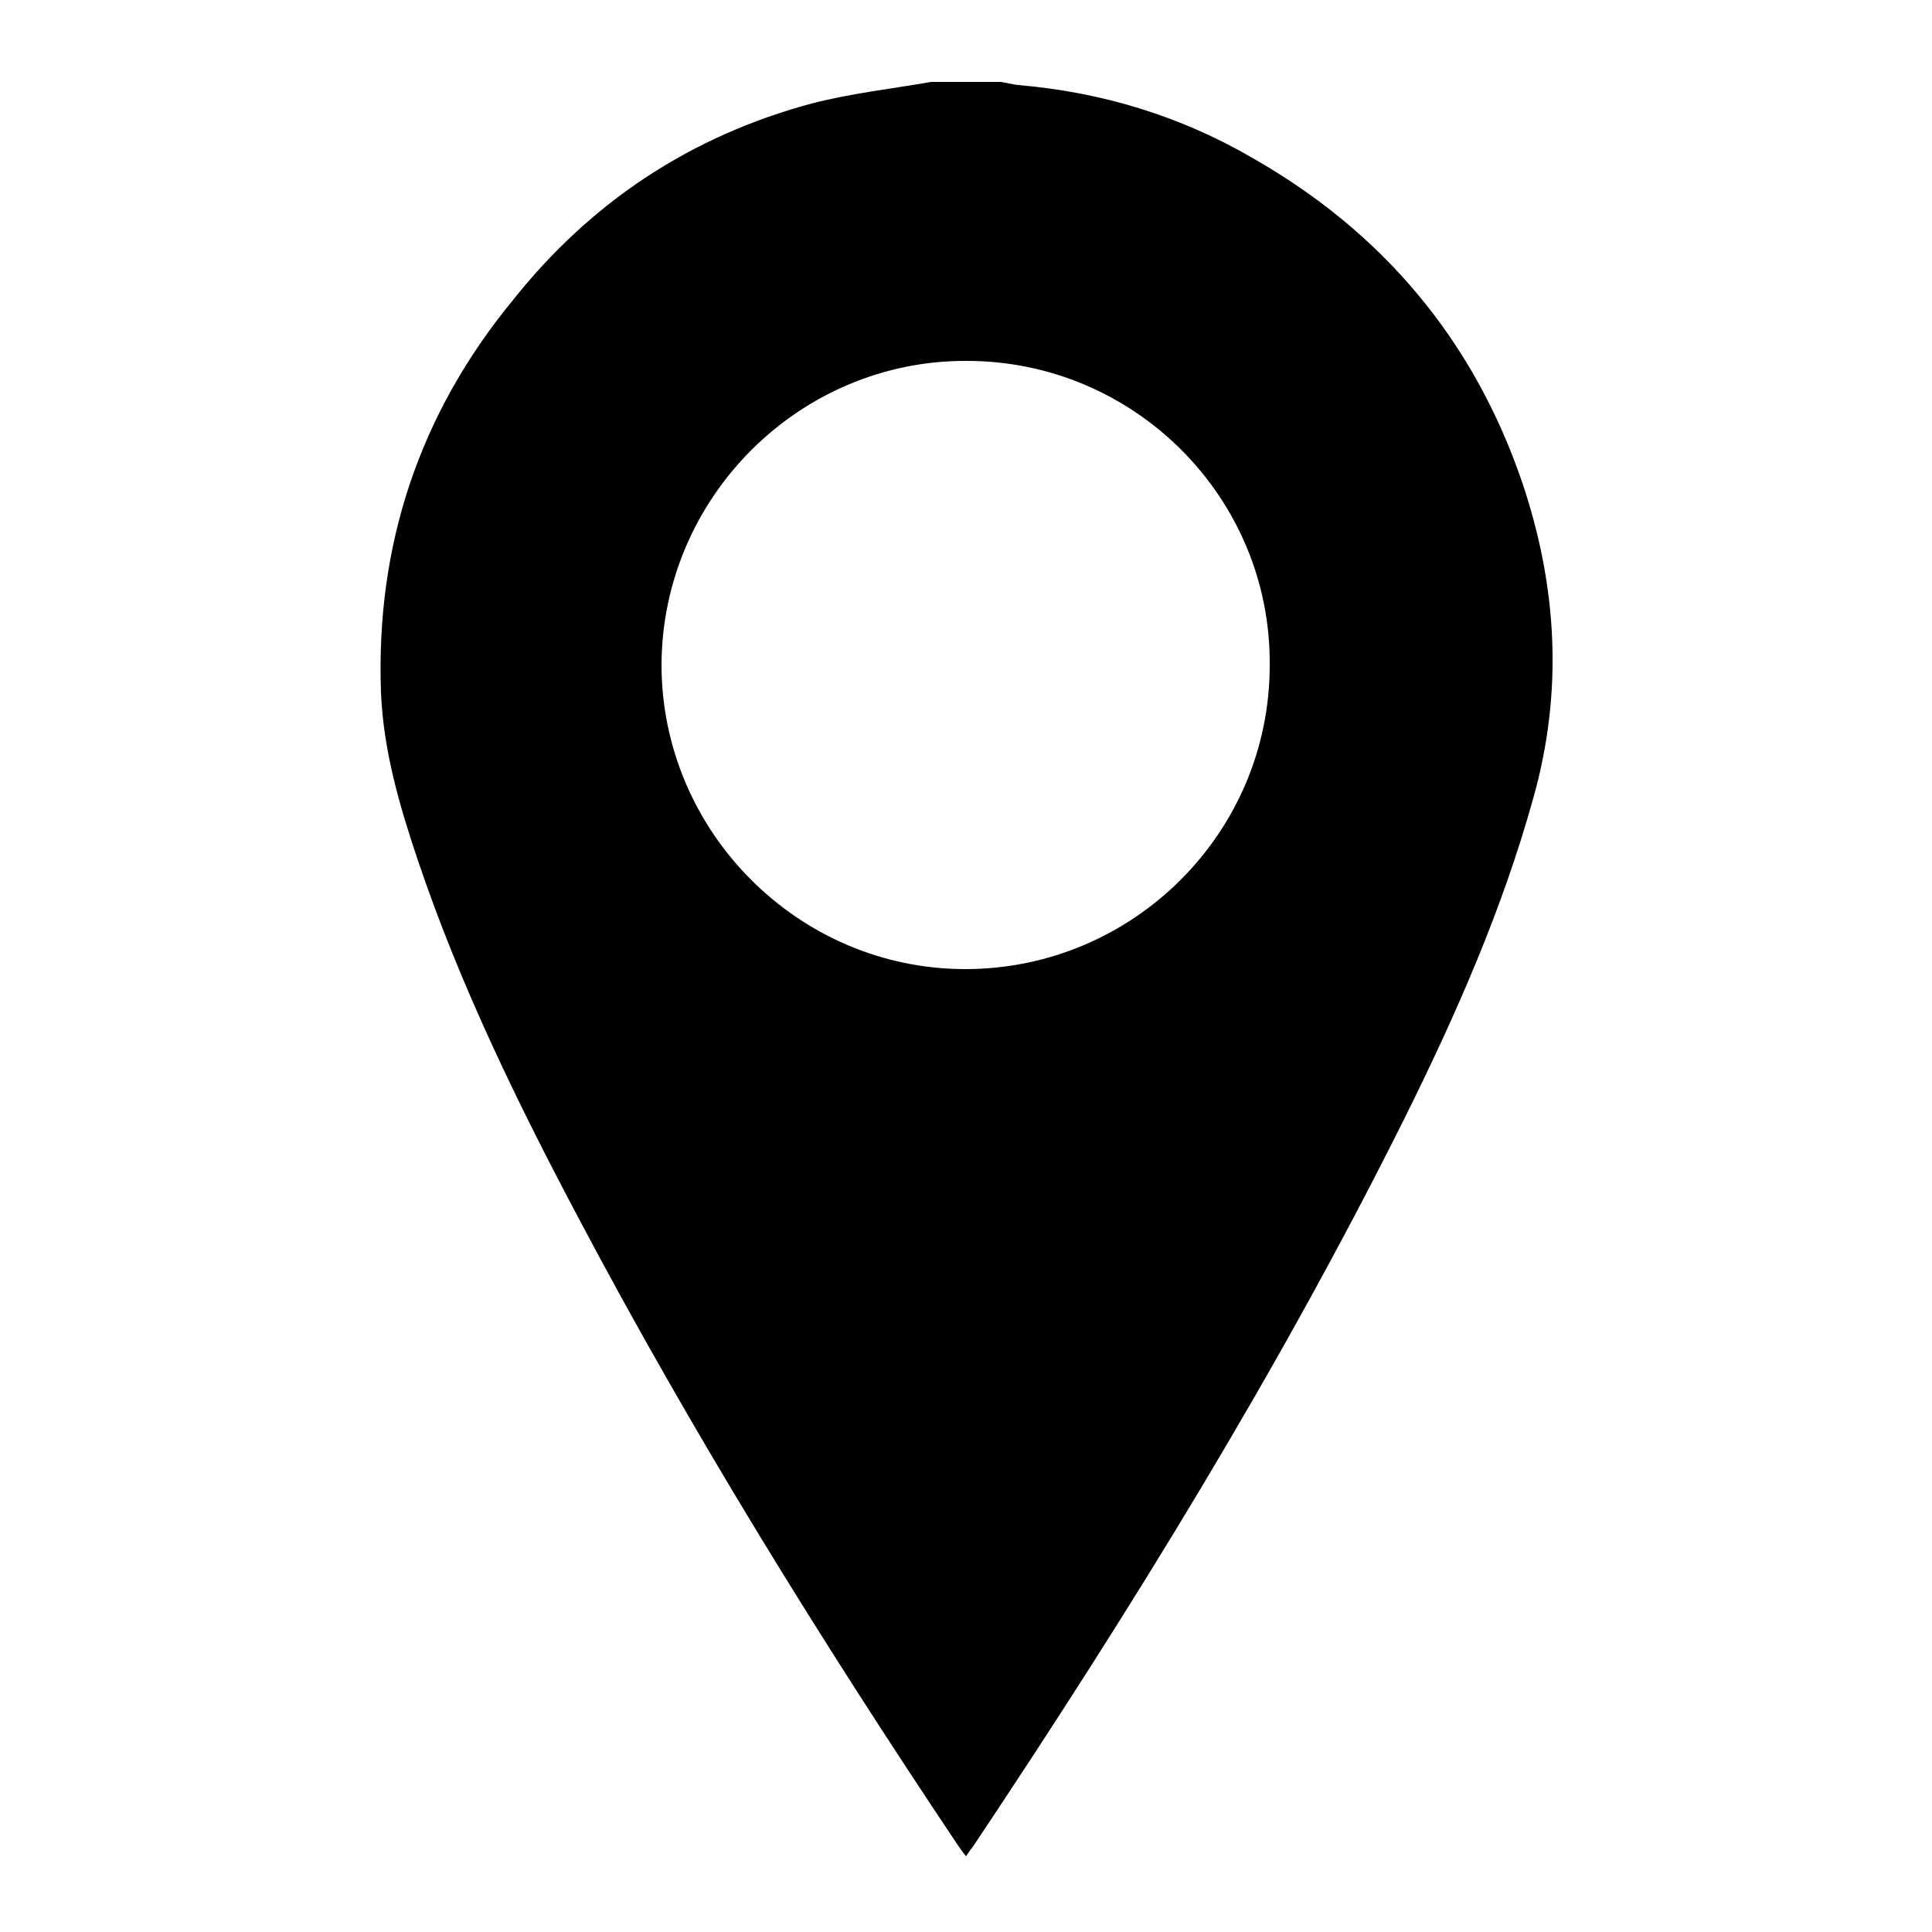 <?xml version="1.0" encoding="utf-8"?>
<!-- Generator: Adobe Illustrator 21.1.0, SVG Export Plug-In . SVG Version: 6.00 Build 0)  -->
<svg version="1.1" id="Layer_1" xmlns="http://www.w3.org/2000/svg" xmlns:xlink="http://www.w3.org/1999/xlink" x="0px" y="0px"
	 viewBox="0 0 250 250" style="enable-background:new 0 0 250 250;" xml:space="preserve">
<g>
	<path d="M120.5,10.6c3,0,6,0,9,0c0.7,0.1,1.4,0.3,2.2,0.4c10.8,0.9,21,4,30.3,9.4C178.9,30,190.7,44,197,62.5
		c4.5,13.4,5.3,27,1.4,40.8c-4,14.4-10,28-16.6,41.3c-16.3,32.7-35.5,63.8-55.8,94.2c-0.3,0.4-0.6,0.8-1,1.4
		c-0.5-0.6-0.8-1.1-1.1-1.5c-17.6-26.3-34.3-53.2-49.1-81.2c-7.9-14.9-15.3-30.1-20.7-46.1c-2.4-7.1-4.5-14.3-4.8-21.8
		c-0.7-19.1,5-36.1,17.1-50.8C76.5,26.1,89.4,17.6,105,13.4C110,12.1,115.3,11.5,120.5,10.6z M125.1,46.7
		C103.5,46.6,85.7,64.3,85.6,86c0,21.6,17.7,39.4,39.3,39.4c21.7,0,39.4-17.6,39.4-39.3C164.5,64.4,146.8,46.7,125.1,46.7z"/>
</g>
</svg>
